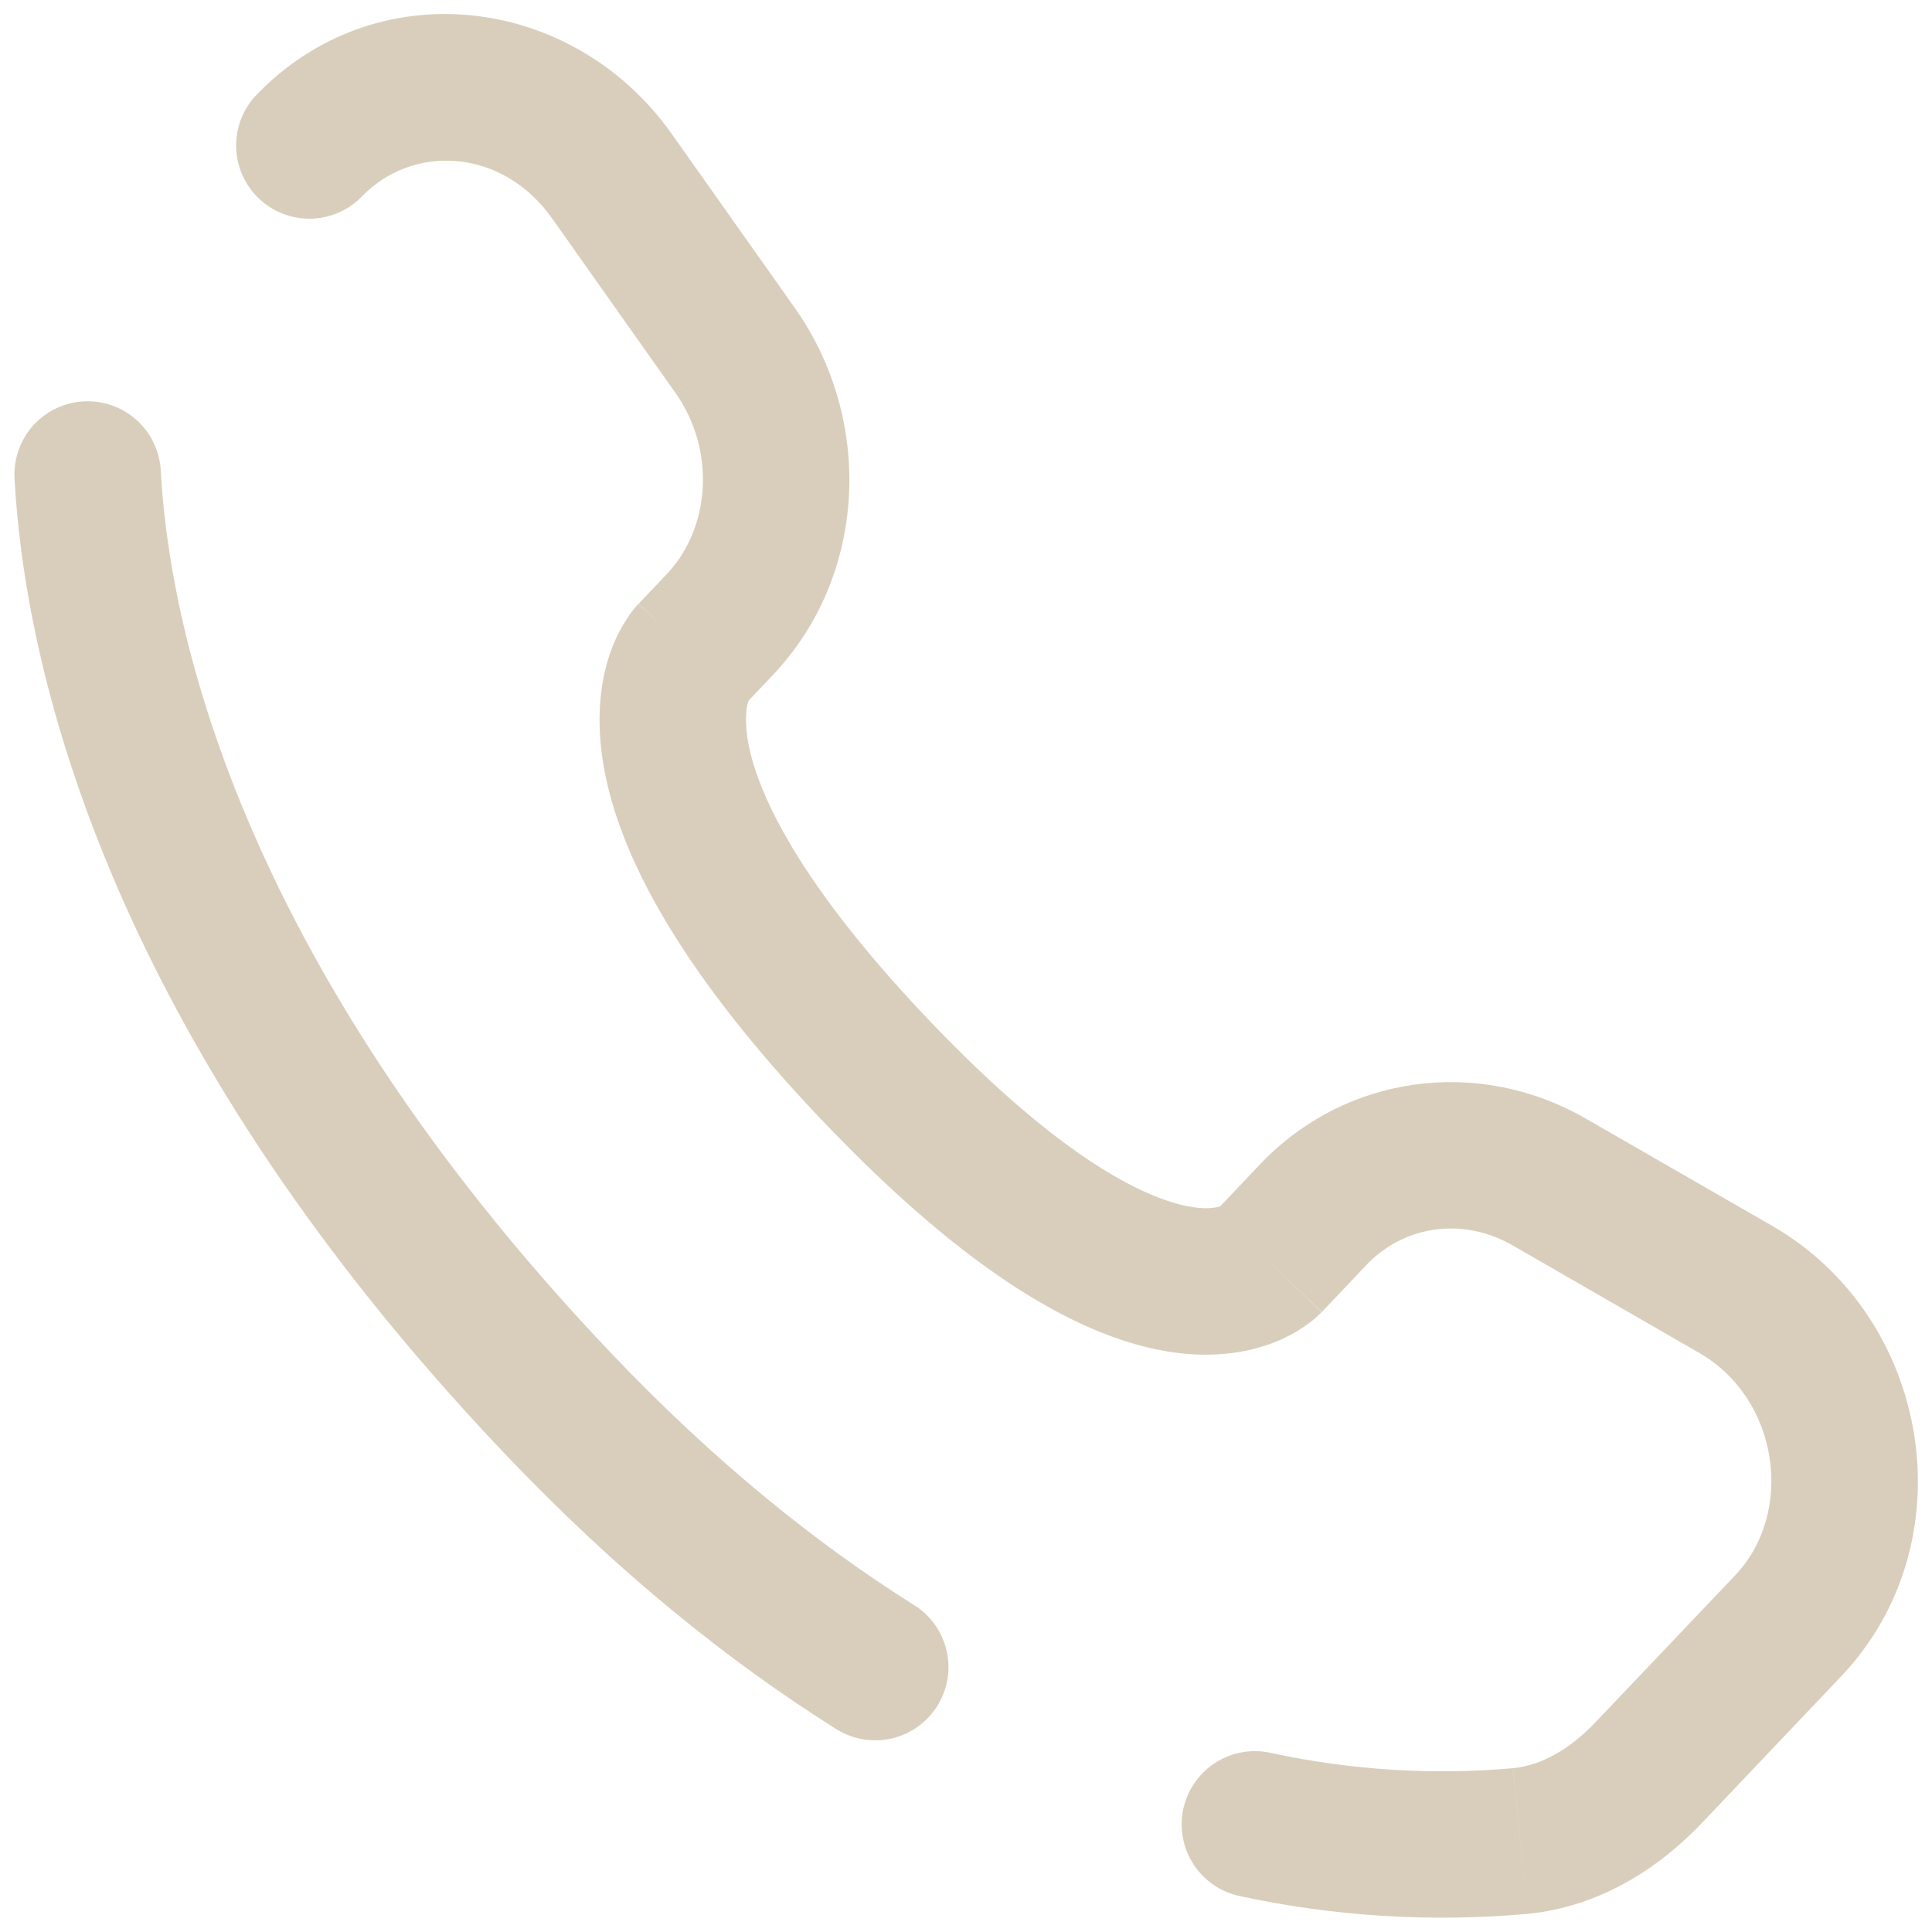 <svg width="47" height="47" viewBox="0 0 47 47" fill="none" xmlns="http://www.w3.org/2000/svg">
<path d="M3.911 11.447C3.898 11.213 3.84 10.984 3.739 10.774C3.638 10.562 3.496 10.373 3.322 10.217C3.148 10.061 2.945 9.941 2.724 9.863C2.503 9.785 2.269 9.752 2.036 9.764C1.802 9.777 1.573 9.835 1.362 9.936C1.151 10.037 0.962 10.179 0.806 10.353C0.65 10.527 0.53 10.73 0.452 10.951C0.374 11.172 0.341 11.406 0.353 11.639L3.911 11.447ZM6.205 2.344C5.893 2.688 5.728 3.141 5.746 3.606C5.763 4.07 5.962 4.51 6.299 4.83C6.636 5.15 7.085 5.326 7.55 5.32C8.014 5.314 8.458 5.126 8.787 4.797L6.205 2.344ZM20.327 42.053C20.525 42.181 20.746 42.268 20.978 42.31C21.21 42.351 21.448 42.346 21.678 42.295C21.908 42.244 22.126 42.148 22.318 42.012C22.511 41.876 22.675 41.703 22.8 41.504C22.925 41.304 23.01 41.082 23.049 40.85C23.088 40.617 23.08 40.379 23.026 40.15C22.972 39.92 22.874 39.704 22.736 39.513C22.598 39.322 22.423 39.16 22.222 39.037L20.327 42.053ZM30.893 42.638C30.431 42.541 29.948 42.632 29.553 42.891C29.157 43.15 28.881 43.555 28.784 44.018C28.688 44.48 28.779 44.962 29.038 45.358C29.296 45.753 29.701 46.03 30.164 46.127L30.893 42.638ZM32.157 31.917L33.237 30.777L30.653 28.324L29.573 29.464L32.157 31.917ZM36.798 30.297L41.334 32.91L43.113 29.822L38.574 27.21L36.798 30.297ZM42.21 38.325L38.835 41.875L41.419 44.331L44.792 40.778L42.21 38.325ZM14.853 32.903C5.647 23.21 4.103 15.033 3.911 11.447L0.353 11.639C0.591 16.033 2.453 25.02 12.271 35.356L14.853 32.903ZM18.121 17.14L18.8 16.422L16.218 13.969L15.537 14.686L18.121 17.14ZM19.337 7.493L16.342 3.258L13.432 5.315L16.425 9.549L19.337 7.493ZM16.826 15.912C16.399 15.5 15.967 15.092 15.532 14.689L15.527 14.694L15.52 14.701L15.401 14.838C15.169 15.147 14.984 15.489 14.855 15.852C14.622 16.506 14.499 17.37 14.655 18.448C14.964 20.567 16.354 23.415 19.98 27.236L22.564 24.78C19.173 21.21 18.337 19.014 18.18 17.931C18.104 17.408 18.18 17.135 18.211 17.047L18.23 17.002L18.163 17.09L18.121 17.14L16.826 15.912ZM19.98 27.233C23.597 31.043 26.329 32.539 28.411 32.879C29.483 33.052 30.349 32.912 31.005 32.653C31.369 32.512 31.708 32.311 32.007 32.059L32.09 31.979L32.124 31.945L32.14 31.931L32.147 31.924L32.15 31.919C32.15 31.919 32.154 31.917 30.862 30.689C29.57 29.464 29.573 29.461 29.573 29.459L29.578 29.456L29.582 29.449L29.597 29.438L29.708 29.338C29.73 29.325 29.726 29.326 29.696 29.34C29.649 29.359 29.435 29.435 28.984 29.361C28.029 29.205 25.968 28.364 22.564 24.78L19.98 27.233ZM16.342 3.258C13.933 -0.148 9.117 -0.725 6.205 2.344L8.787 4.797C10.029 3.491 12.216 3.593 13.432 5.315L16.342 3.258ZM38.835 41.875C38.173 42.574 37.482 42.949 36.807 43.015L37.156 46.559C38.93 46.386 40.367 45.44 41.419 44.331L38.835 41.875ZM18.8 16.422C21.099 14.002 21.26 10.217 19.337 7.493L16.427 9.549C17.429 10.967 17.275 12.858 16.218 13.969L18.8 16.422ZM41.334 32.91C43.284 34.033 43.666 36.793 42.21 38.325L44.792 40.778C47.891 37.515 46.989 32.055 43.113 29.822L41.334 32.91ZM33.237 30.777C34.152 29.813 35.579 29.597 36.798 30.297L38.574 27.21C35.964 25.709 32.732 26.139 30.653 28.324L33.237 30.777ZM22.222 39.037C19.888 37.569 17.401 35.584 14.853 32.903L12.271 35.356C15.012 38.242 17.726 40.419 20.327 42.053L22.222 39.037ZM36.805 43.015C34.827 43.188 32.834 43.061 30.893 42.638L30.164 46.127C32.46 46.623 34.817 46.768 37.156 46.559L36.805 43.015Z" fill="#D9CEBC"/>
</svg>
